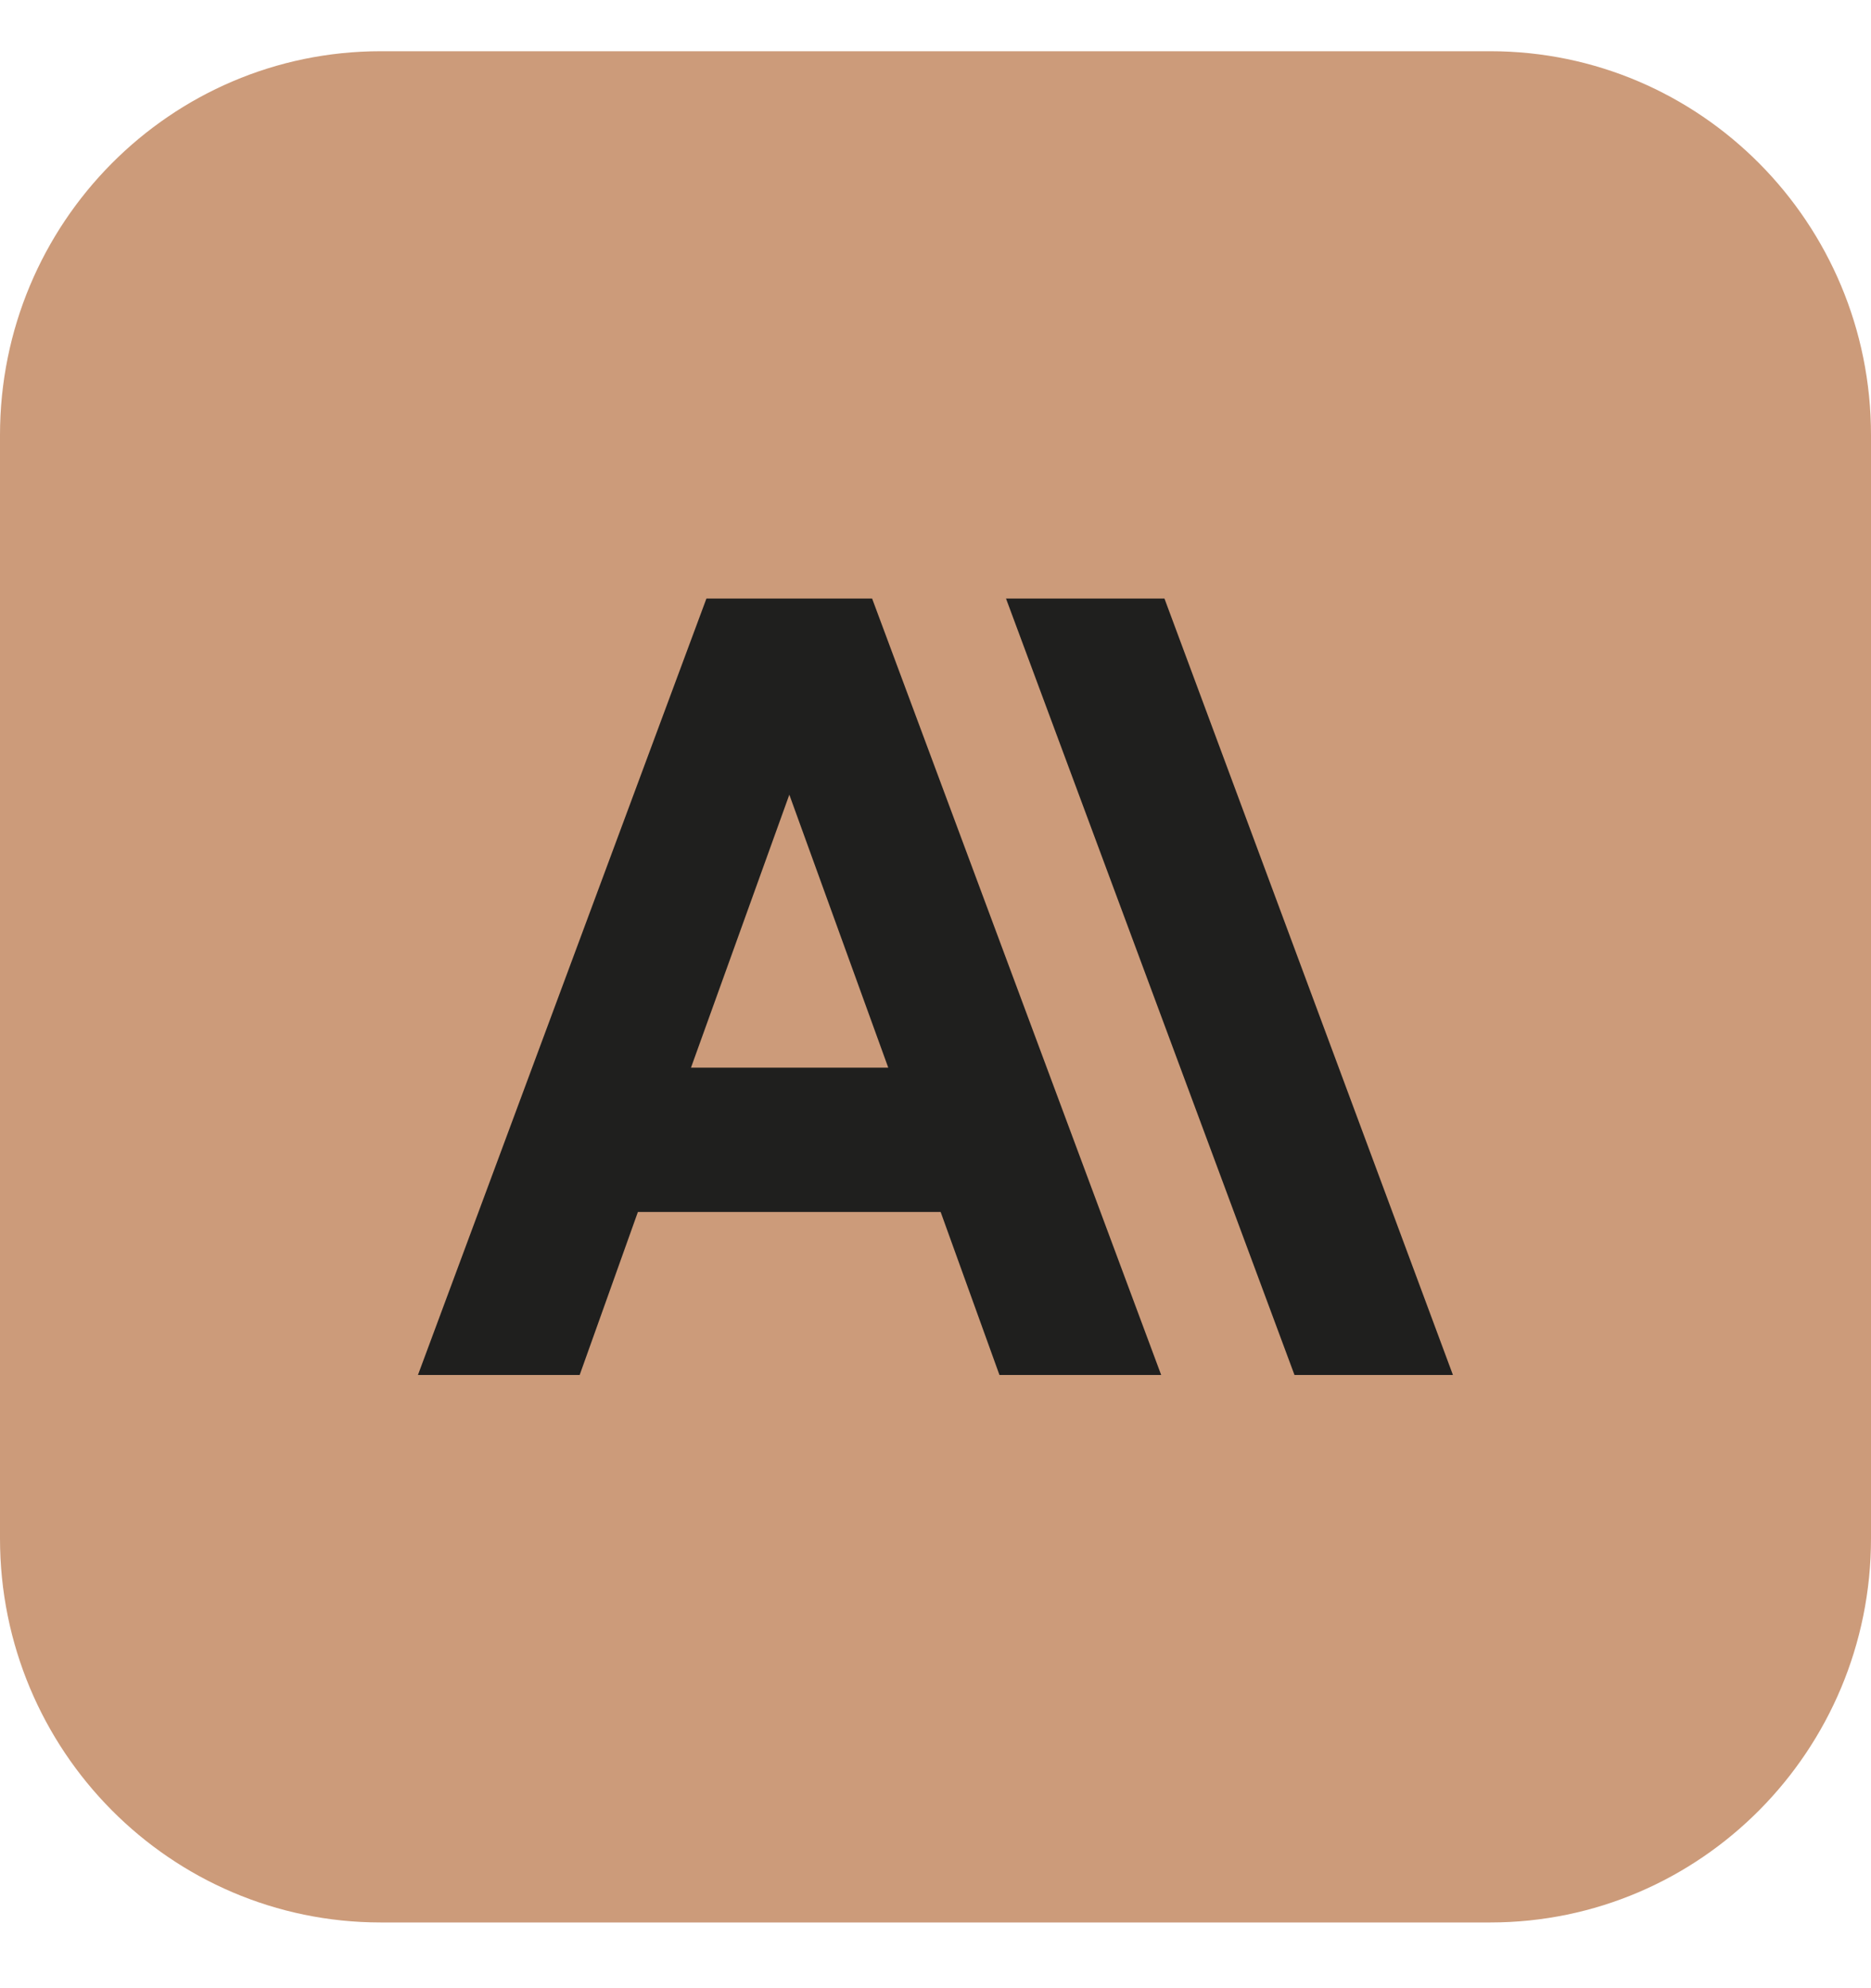 <svg width="16" height="17" viewBox="0 0 16 17" fill="none" xmlns="http://www.w3.org/2000/svg">
<g clip-path="url(#clip0_177_706)">
<path d="M12.744 0.438H3.256C1.458 0.438 0 1.907 0 3.72V13.155C0 14.968 1.458 16.438 3.256 16.438H12.744C14.542 16.438 16 14.968 16 13.155V3.72C16 1.907 14.542 0.438 12.744 0.438Z" fill="#CC9B7A"/>
<path d="M9.958 5.118H8.603L11.07 11.757L12.425 11.757L9.958 5.118ZM6.041 5.118L3.574 11.757H4.957L5.455 10.363L8.044 10.363L8.547 11.757H9.93L7.458 5.118H6.041ZM5.909 9.129L6.75 6.795L7.596 9.129H5.909Z" fill="#1F1F1E"/>
</g>
<defs>
<clipPath id="clip0_177_706">
<rect width="16" height="16" fill="white" transform="translate(0 0.438)"/>
</clipPath>
</defs>
</svg>
